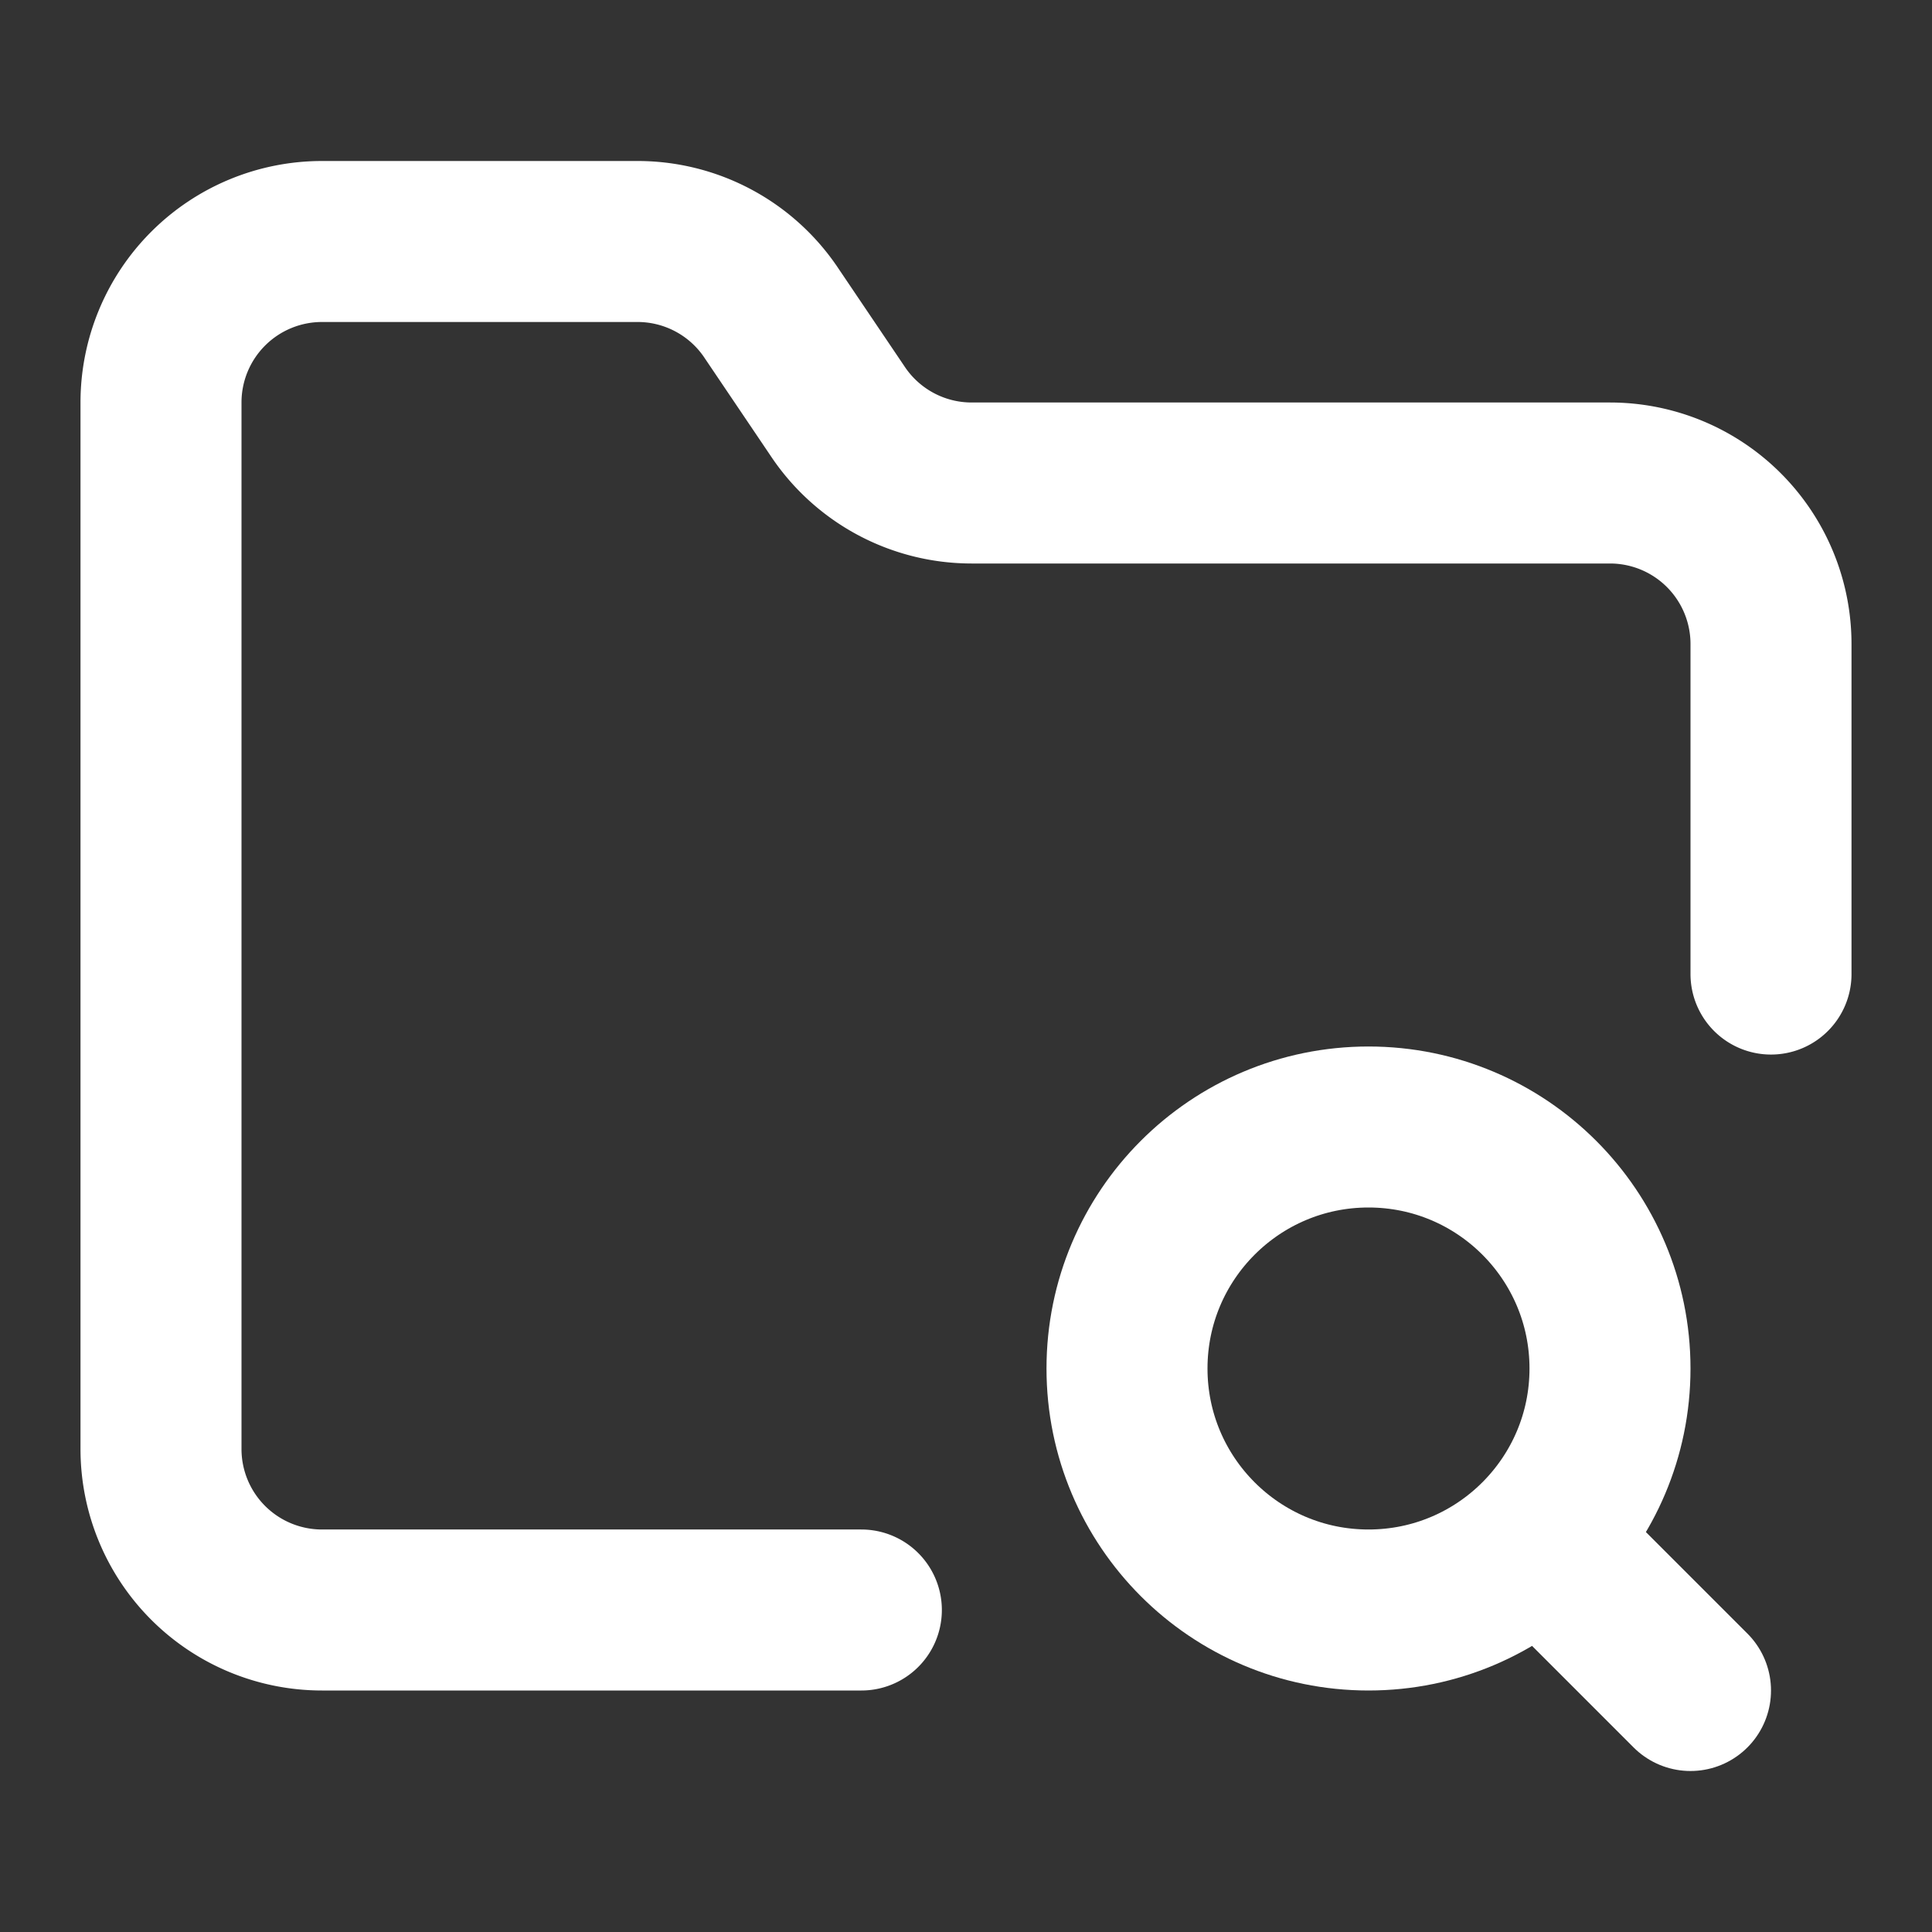 <svg xmlns="http://www.w3.org/2000/svg" width="24" height="24" viewBox="0 0 24 24" fill="none" stroke="white"
  stroke-width="2" stroke-linecap="round" stroke-linejoin="round" class="lucide lucide-folder-search">
  <rect x="0" y="0" width="24" height="24" fill="#333333" stroke="none"/>
  <circle cx="17" cy="17" r="3" />
  <path
    d="M10.7 20H4a2 2 0 0 1-2-2V5a2 2 0 0 1 2-2h3.9a2 2 0 0 1 1.69.9l.81 1.2a2 2 0 0 0 1.67.9H20a2 2 0 0 1 2 2v4.1" />
  <path d="m21 21-1.5-1.5" />
</svg>
